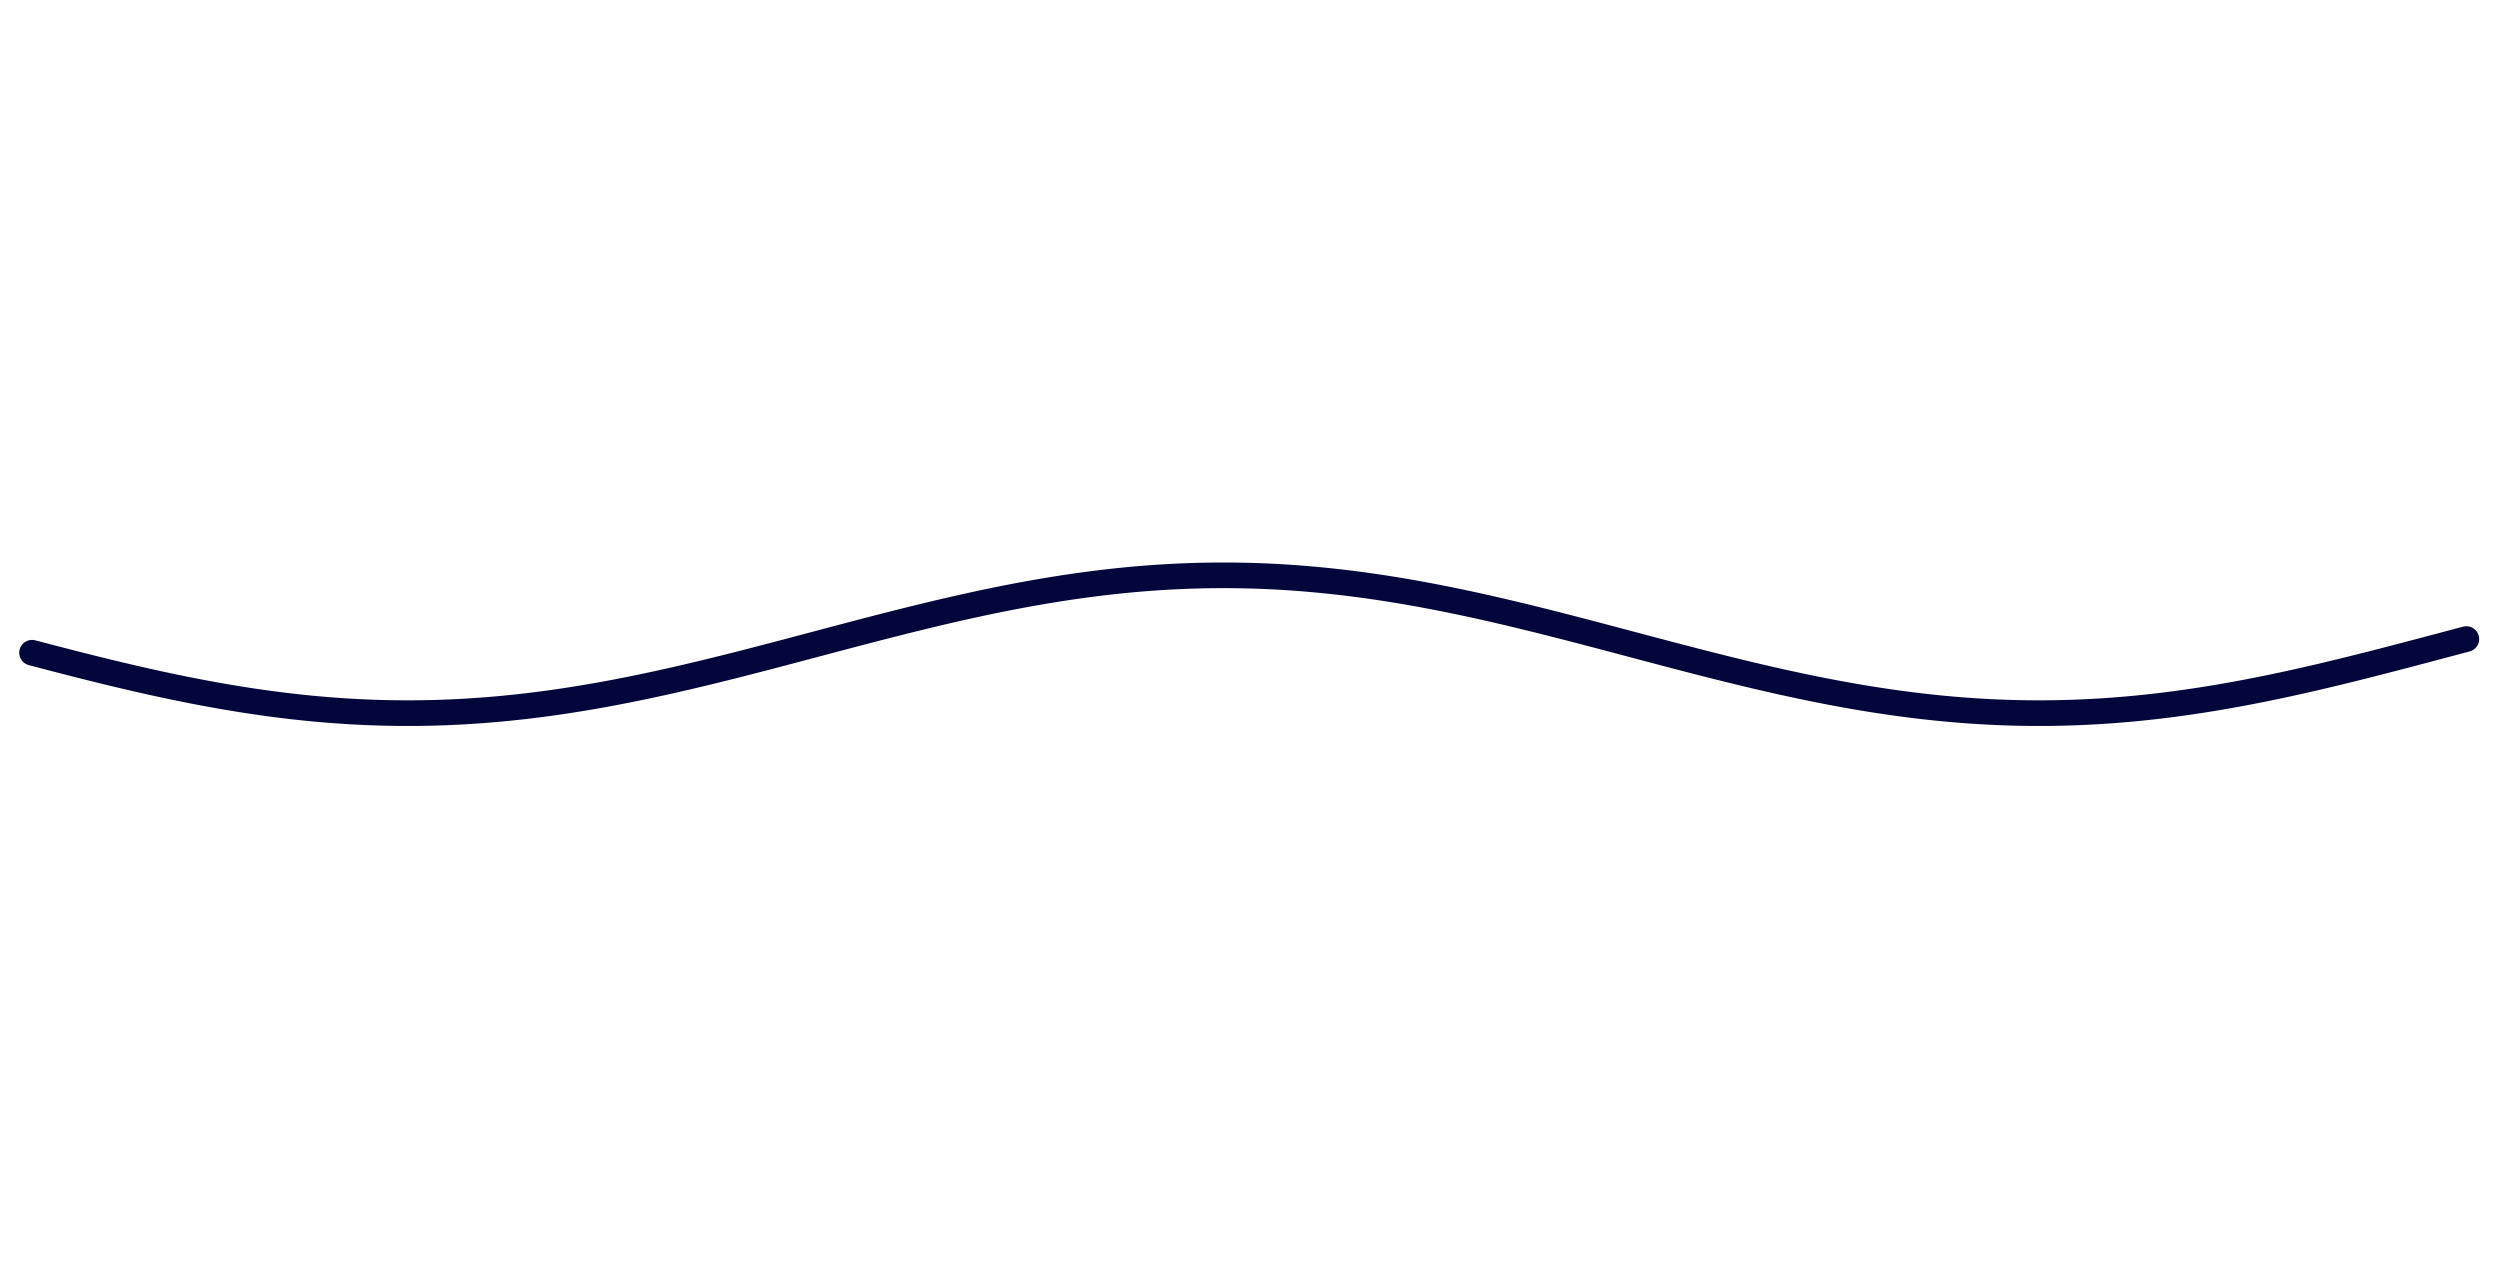 <svg version="1.1" xmlns="http://www.w3.org/2000/svg" xmlns:xlink="http://www.w3.org/1999/xlink" width="1560" height="804"><defs/><g><path fill="none" stroke="#02063B" paint-order="fill stroke markers" d=" M 20 407.295 L 21 407.558 L 22 407.822 L 23 408.084 L 24 408.347 L 25 408.609 L 26 408.872 L 27 409.134 L 28 409.395 L 29 409.656 L 30 409.918 L 31 410.178 L 32 410.439 L 33 410.699 L 34 410.959 L 35 411.218 L 36 411.477 L 37 411.736 L 38 411.994 L 39 412.252 L 40 412.51 L 41 412.767 L 42 413.024 L 43 413.28 L 44 413.536 L 45 413.791 L 46 414.046 L 47 414.301 L 48 414.555 L 49 414.809 L 50 415.062 L 51 415.315 L 52 415.567 L 53 415.818 L 54 416.069 L 55 416.32 L 56 416.57 L 57 416.819 L 58 417.068 L 59 417.317 L 60 417.564 L 61 417.811 L 62 418.058 L 63 418.304 L 64 418.549 L 65 418.794 L 66 419.038 L 67 419.281 L 68 419.524 L 69 419.766 L 70 420.007 L 71 420.248 L 72 420.488 L 73 420.727 L 74 420.966 L 75 421.204 L 76 421.441 L 77 421.677 L 78 421.913 L 79 422.148 L 80 422.382 L 81 422.615 L 82 422.848 L 83 423.08 L 84 423.311 L 85 423.541 L 86 423.77 L 87 423.998 L 88 424.226 L 89 424.453 L 90 424.679 L 91 424.904 L 92 425.128 L 93 425.351 L 94 425.574 L 95 425.795 L 96 426.016 L 97 426.236 L 98 426.455 L 99 426.672 L 100 426.889 L 101 427.105 L 102 427.32 L 103 427.534 L 104 427.747 L 105 427.96 L 106 428.171 L 107 428.381 L 108 428.59 L 109 428.798 L 110 429.005 L 111 429.211 L 112 429.416 L 113 429.62 L 114 429.823 L 115 430.025 L 116 430.226 L 117 430.425 L 118 430.624 L 119 430.821 L 120 431.018 L 121 431.213 L 122 431.407 L 123 431.601 L 124 431.792 L 125 431.983 L 126 432.173 L 127 432.362 L 128 432.549 L 129 432.735 L 130 432.92 L 131 433.104 L 132 433.287 L 133 433.468 L 134 433.649 L 135 433.828 L 136 434.005 L 137 434.182 L 138 434.358 L 139 434.532 L 140 434.705 L 141 434.876 L 142 435.047 L 143 435.216 L 144 435.384 L 145 435.551 L 146 435.716 L 147 435.88 L 148 436.043 L 149 436.204 L 150 436.365 L 151 436.524 L 152 436.681 L 153 436.837 L 154 436.992 L 155 437.146 L 156 437.298 L 157 437.449 L 158 437.599 L 159 437.747 L 160 437.894 L 161 438.039 L 162 438.183 L 163 438.326 L 164 438.467 L 165 438.607 L 166 438.746 L 167 438.883 L 168 439.019 L 169 439.153 L 170 439.286 L 171 439.417 L 172 439.548 L 173 439.676 L 174 439.803 L 175 439.929 L 176 440.054 L 177 440.176 L 178 440.298 L 179 440.418 L 180 440.536 L 181 440.653 L 182 440.769 L 183 440.883 L 184 440.996 L 185 441.107 L 186 441.216 L 187 441.324 L 188 441.431 L 189 441.536 L 190 441.64 L 191 441.742 L 192 441.842 L 193 441.942 L 194 442.039 L 195 442.135 L 196 442.23 L 197 442.323 L 198 442.414 L 199 442.504 L 200 442.592 L 201 442.679 L 202 442.764 L 203 442.848 L 204 442.93 L 205 443.011 L 206 443.09 L 207 443.167 L 208 443.243 L 209 443.317 L 210 443.39 L 211 443.461 L 212 443.531 L 213 443.599 L 214 443.665 L 215 443.73 L 216 443.793 L 217 443.855 L 218 443.915 L 219 443.973 L 220 444.03 L 221 444.086 L 222 444.139 L 223 444.191 L 224 444.242 L 225 444.291 L 226 444.338 L 227 444.383 L 228 444.427 L 229 444.47 L 230 444.51 L 231 444.55 L 232 444.587 L 233 444.623 L 234 444.657 L 235 444.69 L 236 444.721 L 237 444.75 L 238 444.778 L 239 444.804 L 240 444.829 L 241 444.851 L 242 444.873 L 243 444.892 L 244 444.91 L 245 444.927 L 246 444.941 L 247 444.954 L 248 444.966 L 249 444.975 L 250 444.984 L 251 444.99 L 252 444.995 L 253 444.998 L 254 445 L 255 445 L 256 444.998 L 257 444.995 L 258 444.99 L 259 444.983 L 260 444.975 L 261 444.965 L 262 444.954 L 263 444.94 L 264 444.926 L 265 444.909 L 266 444.891 L 267 444.871 L 268 444.85 L 269 444.827 L 270 444.803 L 271 444.776 L 272 444.748 L 273 444.719 L 274 444.688 L 275 444.655 L 276 444.621 L 277 444.585 L 278 444.547 L 279 444.508 L 280 444.467 L 281 444.425 L 282 444.381 L 283 444.335 L 284 444.288 L 285 444.239 L 286 444.188 L 287 444.136 L 288 444.082 L 289 444.027 L 290 443.97 L 291 443.911 L 292 443.851 L 293 443.789 L 294 443.726 L 295 443.661 L 296 443.595 L 297 443.527 L 298 443.457 L 299 443.386 L 300 443.313 L 301 443.238 L 302 443.162 L 303 443.085 L 304 443.006 L 305 442.925 L 306 442.843 L 307 442.759 L 308 442.674 L 309 442.587 L 310 442.498 L 311 442.408 L 312 442.317 L 313 442.224 L 314 442.129 L 315 442.033 L 316 441.935 L 317 441.836 L 318 441.736 L 319 441.633 L 320 441.53 L 321 441.424 L 322 441.318 L 323 441.21 L 324 441.1 L 325 440.989 L 326 440.876 L 327 440.762 L 328 440.646 L 329 440.529 L 330 440.41 L 331 440.29 L 332 440.169 L 333 440.046 L 334 439.921 L 335 439.796 L 336 439.668 L 337 439.54 L 338 439.409 L 339 439.278 L 340 439.145 L 341 439.01 L 342 438.875 L 343 438.737 L 344 438.599 L 345 438.459 L 346 438.317 L 347 438.174 L 348 438.03 L 349 437.885 L 350 437.738 L 351 437.589 L 352 437.44 L 353 437.289 L 354 437.136 L 355 436.983 L 356 436.828 L 357 436.671 L 358 436.514 L 359 436.355 L 360 436.194 L 361 436.033 L 362 435.87 L 363 435.706 L 364 435.54 L 365 435.374 L 366 435.206 L 367 435.036 L 368 434.866 L 369 434.694 L 370 434.521 L 371 434.347 L 372 434.171 L 373 433.994 L 374 433.817 L 375 433.637 L 376 433.457 L 377 433.275 L 378 433.093 L 379 432.909 L 380 432.724 L 381 432.537 L 382 432.35 L 383 432.161 L 384 431.972 L 385 431.781 L 386 431.589 L 387 431.395 L 388 431.201 L 389 431.006 L 390 430.809 L 391 430.612 L 392 430.413 L 393 430.213 L 394 430.012 L 395 429.81 L 396 429.607 L 397 429.403 L 398 429.198 L 399 428.992 L 400 428.785 L 401 428.577 L 402 428.368 L 403 428.158 L 404 427.946 L 405 427.734 L 406 427.521 L 407 427.307 L 408 427.092 L 409 426.876 L 410 426.659 L 411 426.441 L 412 426.222 L 413 426.002 L 414 425.782 L 415 425.56 L 416 425.338 L 417 425.114 L 418 424.89 L 419 424.665 L 420 424.439 L 421 424.212 L 422 423.984 L 423 423.756 L 424 423.526 L 425 423.296 L 426 423.065 L 427 422.833 L 428 422.601 L 429 422.367 L 430 422.133 L 431 421.898 L 432 421.663 L 433 421.426 L 434 421.189 L 435 420.951 L 436 420.713 L 437 420.473 L 438 420.233 L 439 419.992 L 440 419.751 L 441 419.509 L 442 419.266 L 443 419.023 L 444 418.779 L 445 418.534 L 446 418.289 L 447 418.043 L 448 417.796 L 449 417.549 L 450 417.301 L 451 417.053 L 452 416.804 L 453 416.554 L 454 416.304 L 455 416.054 L 456 415.803 L 457 415.551 L 458 415.299 L 459 415.046 L 460 414.793 L 461 414.539 L 462 414.285 L 463 414.031 L 464 413.776 L 465 413.52 L 466 413.264 L 467 413.008 L 468 412.751 L 469 412.494 L 470 412.236 L 471 411.978 L 472 411.72 L 473 411.461 L 474 411.202 L 475 410.942 L 476 410.683 L 477 410.423 L 478 410.162 L 479 409.901 L 480 409.64 L 481 409.379 L 482 409.117 L 483 408.855 L 484 408.593 L 485 408.331 L 486 408.068 L 487 407.805 L 488 407.542 L 489 407.279 L 490 407.015 L 491 406.752 L 492 406.488 L 493 406.224 L 494 405.959 L 495 405.695 L 496 405.431 L 497 405.166 L 498 404.901 L 499 404.636 L 500 404.371 L 501 404.106 L 502 403.841 L 503 403.576 L 504 403.311 L 505 403.045 L 506 402.78 L 507 402.514 L 508 402.249 L 509 401.984 L 510 401.718 L 511 401.453 L 512 401.187 L 513 400.922 L 514 400.657 L 515 400.391 L 516 400.126 L 517 399.861 L 518 399.596 L 519 399.331 L 520 399.066 L 521 398.801 L 522 398.537 L 523 398.272 L 524 398.008 L 525 397.744 L 526 397.48 L 527 397.216 L 528 396.952 L 529 396.689 L 530 396.425 L 531 396.162 L 532 395.899 L 533 395.637 L 534 395.374 L 535 395.112 L 536 394.85 L 537 394.589 L 538 394.327 L 539 394.066 L 540 393.806 L 541 393.545 L 542 393.285 L 543 393.025 L 544 392.766 L 545 392.507 L 546 392.248 L 547 391.99 L 548 391.732 L 549 391.474 L 550 391.217 L 551 390.96 L 552 390.704 L 553 390.448 L 554 390.193 L 555 389.938 L 556 389.683 L 557 389.429 L 558 389.176 L 559 388.922 L 560 388.67 L 561 388.418 L 562 388.166 L 563 387.915 L 564 387.665 L 565 387.415 L 566 387.165 L 567 386.916 L 568 386.668 L 569 386.42 L 570 386.173 L 571 385.927 L 572 385.681 L 573 385.436 L 574 385.191 L 575 384.947 L 576 384.704 L 577 384.461 L 578 384.219 L 579 383.978 L 580 383.737 L 581 383.497 L 582 383.258 L 583 383.019 L 584 382.781 L 585 382.544 L 586 382.308 L 587 382.072 L 588 381.838 L 589 381.604 L 590 381.37 L 591 381.138 L 592 380.906 L 593 380.675 L 594 380.445 L 595 380.216 L 596 379.987 L 597 379.76 L 598 379.533 L 599 379.307 L 600 379.082 L 601 378.858 L 602 378.635 L 603 378.412 L 604 378.191 L 605 377.97 L 606 377.751 L 607 377.532 L 608 377.314 L 609 377.097 L 610 376.881 L 611 376.666 L 612 376.452 L 613 376.239 L 614 376.027 L 615 375.816 L 616 375.606 L 617 375.397 L 618 375.189 L 619 374.982 L 620 374.776 L 621 374.571 L 622 374.367 L 623 374.164 L 624 373.963 L 625 373.762 L 626 373.562 L 627 373.364 L 628 373.166 L 629 372.97 L 630 372.775 L 631 372.581 L 632 372.388 L 633 372.196 L 634 372.005 L 635 371.815 L 636 371.627 L 637 371.439 L 638 371.253 L 639 371.068 L 640 370.885 L 641 370.702 L 642 370.521 L 643 370.34 L 644 370.161 L 645 369.984 L 646 369.807 L 647 369.632 L 648 369.457 L 649 369.285 L 650 369.113 L 651 368.943 L 652 368.773 L 653 368.606 L 654 368.439 L 655 368.274 L 656 368.11 L 657 367.947 L 658 367.786 L 659 367.625 L 660 367.467 L 661 367.309 L 662 367.153 L 663 366.998 L 664 366.845 L 665 366.692 L 666 366.542 L 667 366.392 L 668 366.244 L 669 366.097 L 670 365.952 L 671 365.808 L 672 365.665 L 673 365.524 L 674 365.384 L 675 365.246 L 676 365.109 L 677 364.973 L 678 364.839 L 679 364.706 L 680 364.574 L 681 364.444 L 682 364.316 L 683 364.189 L 684 364.063 L 685 363.939 L 686 363.816 L 687 363.695 L 688 363.575 L 689 363.456 L 690 363.34 L 691 363.224 L 692 363.11 L 693 362.998 L 694 362.887 L 695 362.777 L 696 362.669 L 697 362.562 L 698 362.457 L 699 362.354 L 700 362.252 L 701 362.151 L 702 362.052 L 703 361.955 L 704 361.859 L 705 361.765 L 706 361.672 L 707 361.58 L 708 361.491 L 709 361.402 L 710 361.316 L 711 361.23 L 712 361.147 L 713 361.065 L 714 360.984 L 715 360.905 L 716 360.828 L 717 360.752 L 718 360.678 L 719 360.605 L 720 360.534 L 721 360.465 L 722 360.397 L 723 360.331 L 724 360.266 L 725 360.203 L 726 360.141 L 727 360.081 L 728 360.023 L 729 359.966 L 730 359.911 L 731 359.858 L 732 359.806 L 733 359.755 L 734 359.707 L 735 359.659 L 736 359.614 L 737 359.57 L 738 359.528 L 739 359.487 L 740 359.448 L 741 359.411 L 742 359.375 L 743 359.341 L 744 359.308 L 745 359.277 L 746 359.248 L 747 359.22 L 748 359.194 L 749 359.17 L 750 359.147 L 751 359.126 L 752 359.107 L 753 359.089 L 754 359.072 L 755 359.058 L 756 359.045 L 757 359.034 L 758 359.024 L 759 359.016 L 760 359.01 L 761 359.005 L 762 359.002 L 763 359 L 764 359 L 765 359.002 L 766 359.006 L 767 359.011 L 768 359.017 L 769 359.026 L 770 359.036 L 771 359.047 L 772 359.06 L 773 359.075 L 774 359.092 L 775 359.11 L 776 359.13 L 777 359.151 L 778 359.174 L 779 359.199 L 780 359.225 L 781 359.253 L 782 359.283 L 783 359.314 L 784 359.347 L 785 359.381 L 786 359.417 L 787 359.455 L 788 359.495 L 789 359.535 L 790 359.578 L 791 359.622 L 792 359.668 L 793 359.715 L 794 359.764 L 795 359.815 L 796 359.867 L 797 359.921 L 798 359.977 L 799 360.034 L 800 360.092 L 801 360.153 L 802 360.214 L 803 360.278 L 804 360.343 L 805 360.409 L 806 360.478 L 807 360.547 L 808 360.619 L 809 360.692 L 810 360.766 L 811 360.842 L 812 360.92 L 813 360.999 L 814 361.08 L 815 361.162 L 816 361.246 L 817 361.332 L 818 361.419 L 819 361.507 L 820 361.597 L 821 361.689 L 822 361.782 L 823 361.877 L 824 361.973 L 825 362.071 L 826 362.17 L 827 362.271 L 828 362.373 L 829 362.477 L 830 362.582 L 831 362.689 L 832 362.797 L 833 362.907 L 834 363.018 L 835 363.131 L 836 363.245 L 837 363.361 L 838 363.478 L 839 363.597 L 840 363.717 L 841 363.839 L 842 363.962 L 843 364.086 L 844 364.212 L 845 364.34 L 846 364.468 L 847 364.599 L 848 364.73 L 849 364.864 L 850 364.998 L 851 365.134 L 852 365.271 L 853 365.41 L 854 365.55 L 855 365.692 L 856 365.835 L 857 365.979 L 858 366.124 L 859 366.271 L 860 366.42 L 861 366.57 L 862 366.721 L 863 366.873 L 864 367.027 L 865 367.182 L 866 367.338 L 867 367.496 L 868 367.655 L 869 367.816 L 870 367.977 L 871 368.14 L 872 368.304 L 873 368.47 L 874 368.637 L 875 368.805 L 876 368.974 L 877 369.145 L 878 369.317 L 879 369.49 L 880 369.664 L 881 369.84 L 882 370.017 L 883 370.195 L 884 370.374 L 885 370.554 L 886 370.736 L 887 370.919 L 888 371.103 L 889 371.288 L 890 371.474 L 891 371.662 L 892 371.85 L 893 372.04 L 894 372.231 L 895 372.423 L 896 372.617 L 897 372.811 L 898 373.006 L 899 373.203 L 900 373.401 L 901 373.599 L 902 373.799 L 903 374 L 904 374.202 L 905 374.405 L 906 374.609 L 907 374.814 L 908 375.021 L 909 375.228 L 910 375.436 L 911 375.645 L 912 375.855 L 913 376.067 L 914 376.279 L 915 376.492 L 916 376.706 L 917 376.921 L 918 377.137 L 919 377.355 L 920 377.572 L 921 377.791 L 922 378.011 L 923 378.232 L 924 378.454 L 925 378.676 L 926 378.9 L 927 379.124 L 928 379.349 L 929 379.575 L 930 379.802 L 931 380.03 L 932 380.258 L 933 380.488 L 934 380.718 L 935 380.949 L 936 381.181 L 937 381.414 L 938 381.647 L 939 381.881 L 940 382.116 L 941 382.352 L 942 382.588 L 943 382.826 L 944 383.064 L 945 383.302 L 946 383.542 L 947 383.782 L 948 384.022 L 949 384.264 L 950 384.506 L 951 384.749 L 952 384.992 L 953 385.236 L 954 385.481 L 955 385.727 L 956 385.973 L 957 386.219 L 958 386.466 L 959 386.714 L 960 386.963 L 961 387.212 L 962 387.461 L 963 387.711 L 964 387.962 L 965 388.213 L 966 388.465 L 967 388.717 L 968 388.969 L 969 389.223 L 970 389.476 L 971 389.731 L 972 389.985 L 973 390.24 L 974 390.496 L 975 390.752 L 976 391.008 L 977 391.265 L 978 391.522 L 979 391.78 L 980 392.038 L 981 392.296 L 982 392.555 L 983 392.814 L 984 393.074 L 985 393.333 L 986 393.594 L 987 393.854 L 988 394.115 L 989 394.376 L 990 394.637 L 991 394.899 L 992 395.161 L 993 395.423 L 994 395.685 L 995 395.948 L 996 396.211 L 997 396.474 L 998 396.737 L 999 397.001 L 1000 397.265 L 1001 397.529 L 1002 397.793 L 1003 398.057 L 1004 398.321 L 1005 398.586 L 1006 398.851 L 1007 399.115 L 1008 399.38 L 1009 399.645 L 1010 399.91 L 1011 400.175 L 1012 400.441 L 1013 400.706 L 1014 400.971 L 1015 401.237 L 1016 401.502 L 1017 401.767 L 1018 402.033 L 1019 402.298 L 1020 402.564 L 1021 402.829 L 1022 403.095 L 1023 403.36 L 1024 403.625 L 1025 403.89 L 1026 404.155 L 1027 404.421 L 1028 404.685 L 1029 404.95 L 1030 405.215 L 1031 405.48 L 1032 405.744 L 1033 406.009 L 1034 406.273 L 1035 406.537 L 1036 406.801 L 1037 407.064 L 1038 407.328 L 1039 407.591 L 1040 407.854 L 1041 408.117 L 1042 408.38 L 1043 408.642 L 1044 408.904 L 1045 409.166 L 1046 409.428 L 1047 409.689 L 1048 409.95 L 1049 410.211 L 1050 410.471 L 1051 410.731 L 1052 410.991 L 1053 411.25 L 1054 411.509 L 1055 411.768 L 1056 412.026 L 1057 412.284 L 1058 412.542 L 1059 412.799 L 1060 413.055 L 1061 413.312 L 1062 413.568 L 1063 413.823 L 1064 414.078 L 1065 414.333 L 1066 414.587 L 1067 414.84 L 1068 415.093 L 1069 415.346 L 1070 415.598 L 1071 415.849 L 1072 416.1 L 1073 416.351 L 1074 416.601 L 1075 416.85 L 1076 417.099 L 1077 417.347 L 1078 417.595 L 1079 417.842 L 1080 418.089 L 1081 418.334 L 1082 418.58 L 1083 418.824 L 1084 419.068 L 1085 419.311 L 1086 419.554 L 1087 419.796 L 1088 420.037 L 1089 420.278 L 1090 420.518 L 1091 420.757 L 1092 420.996 L 1093 421.233 L 1094 421.47 L 1095 421.707 L 1096 421.942 L 1097 422.177 L 1098 422.411 L 1099 422.644 L 1100 422.877 L 1101 423.108 L 1102 423.339 L 1103 423.569 L 1104 423.798 L 1105 424.027 L 1106 424.254 L 1107 424.481 L 1108 424.707 L 1109 424.932 L 1110 425.156 L 1111 425.379 L 1112 425.601 L 1113 425.823 L 1114 426.043 L 1115 426.263 L 1116 426.482 L 1117 426.699 L 1118 426.916 L 1119 427.132 L 1120 427.347 L 1121 427.561 L 1122 427.774 L 1123 427.986 L 1124 428.197 L 1125 428.407 L 1126 428.616 L 1127 428.824 L 1128 429.031 L 1129 429.237 L 1130 429.441 L 1131 429.645 L 1132 429.848 L 1133 430.05 L 1134 430.25 L 1135 430.45 L 1136 430.648 L 1137 430.846 L 1138 431.042 L 1139 431.237 L 1140 431.431 L 1141 431.624 L 1142 431.816 L 1143 432.007 L 1144 432.196 L 1145 432.385 L 1146 432.572 L 1147 432.758 L 1148 432.943 L 1149 433.127 L 1150 433.309 L 1151 433.491 L 1152 433.671 L 1153 433.85 L 1154 434.027 L 1155 434.204 L 1156 434.379 L 1157 434.553 L 1158 434.726 L 1159 434.898 L 1160 435.068 L 1161 435.237 L 1162 435.405 L 1163 435.571 L 1164 435.736 L 1165 435.9 L 1166 436.063 L 1167 436.224 L 1168 436.384 L 1169 436.543 L 1170 436.701 L 1171 436.857 L 1172 437.011 L 1173 437.165 L 1174 437.317 L 1175 437.468 L 1176 437.617 L 1177 437.765 L 1178 437.912 L 1179 438.057 L 1180 438.201 L 1181 438.344 L 1182 438.485 L 1183 438.625 L 1184 438.763 L 1185 438.9 L 1186 439.035 L 1187 439.17 L 1188 439.302 L 1189 439.434 L 1190 439.564 L 1191 439.692 L 1192 439.819 L 1193 439.945 L 1194 440.069 L 1195 440.192 L 1196 440.313 L 1197 440.433 L 1198 440.551 L 1199 440.668 L 1200 440.783 L 1201 440.897 L 1202 441.009 L 1203 441.12 L 1204 441.23 L 1205 441.338 L 1206 441.444 L 1207 441.549 L 1208 441.652 L 1209 441.754 L 1210 441.855 L 1211 441.954 L 1212 442.051 L 1213 442.147 L 1214 442.241 L 1215 442.334 L 1216 442.425 L 1217 442.515 L 1218 442.603 L 1219 442.69 L 1220 442.775 L 1221 442.858 L 1222 442.94 L 1223 443.021 L 1224 443.099 L 1225 443.177 L 1226 443.252 L 1227 443.326 L 1228 443.399 L 1229 443.47 L 1230 443.539 L 1231 443.607 L 1232 443.673 L 1233 443.738 L 1234 443.801 L 1235 443.863 L 1236 443.922 L 1237 443.981 L 1238 444.037 L 1239 444.092 L 1240 444.146 L 1241 444.198 L 1242 444.248 L 1243 444.296 L 1244 444.343 L 1245 444.389 L 1246 444.433 L 1247 444.475 L 1248 444.515 L 1249 444.554 L 1250 444.592 L 1251 444.627 L 1252 444.661 L 1253 444.694 L 1254 444.725 L 1255 444.754 L 1256 444.781 L 1257 444.807 L 1258 444.832 L 1259 444.854 L 1260 444.875 L 1261 444.895 L 1262 444.912 L 1263 444.928 L 1264 444.943 L 1265 444.956 L 1266 444.967 L 1267 444.977 L 1268 444.985 L 1269 444.991 L 1270 444.995 L 1271 444.999 L 1272 445 L 1273 445 L 1274 444.998 L 1275 444.994 L 1276 444.989 L 1277 444.982 L 1278 444.974 L 1279 444.964 L 1280 444.952 L 1281 444.939 L 1282 444.924 L 1283 444.907 L 1284 444.889 L 1285 444.869 L 1286 444.847 L 1287 444.824 L 1288 444.799 L 1289 444.773 L 1290 444.745 L 1291 444.715 L 1292 444.684 L 1293 444.651 L 1294 444.616 L 1295 444.58 L 1296 444.542 L 1297 444.503 L 1298 444.462 L 1299 444.419 L 1300 444.375 L 1301 444.329 L 1302 444.282 L 1303 444.232 L 1304 444.182 L 1305 444.129 L 1306 444.075 L 1307 444.02 L 1308 443.963 L 1309 443.904 L 1310 443.844 L 1311 443.782 L 1312 443.718 L 1313 443.653 L 1314 443.586 L 1315 443.518 L 1316 443.448 L 1317 443.377 L 1318 443.304 L 1319 443.229 L 1320 443.153 L 1321 443.075 L 1322 442.996 L 1323 442.915 L 1324 442.833 L 1325 442.749 L 1326 442.663 L 1327 442.576 L 1328 442.487 L 1329 442.397 L 1330 442.305 L 1331 442.212 L 1332 442.117 L 1333 442.021 L 1334 441.923 L 1335 441.824 L 1336 441.723 L 1337 441.621 L 1338 441.517 L 1339 441.411 L 1340 441.304 L 1341 441.196 L 1342 441.086 L 1343 440.975 L 1344 440.862 L 1345 440.747 L 1346 440.632 L 1347 440.514 L 1348 440.396 L 1349 440.275 L 1350 440.154 L 1351 440.031 L 1352 439.906 L 1353 439.78 L 1354 439.652 L 1355 439.523 L 1356 439.393 L 1357 439.261 L 1358 439.128 L 1359 438.994 L 1360 438.858 L 1361 438.72 L 1362 438.581 L 1363 438.441 L 1364 438.3 L 1365 438.157 L 1366 438.012 L 1367 437.866 L 1368 437.719 L 1369 437.571 L 1370 437.421 L 1371 437.27 L 1372 437.117 L 1373 436.964 L 1374 436.808 L 1375 436.652 L 1376 436.494 L 1377 436.335 L 1378 436.174 L 1379 436.013 L 1380 435.85 L 1381 435.685 L 1382 435.52 L 1383 435.353 L 1384 435.185 L 1385 435.015 L 1386 434.845 L 1387 434.673 L 1388 434.499 L 1389 434.325 L 1390 434.149 L 1391 433.972 L 1392 433.794 L 1393 433.615 L 1394 433.435 L 1395 433.253 L 1396 433.07 L 1397 432.886 L 1398 432.701 L 1399 432.514 L 1400 432.327 L 1401 432.138 L 1402 431.948 L 1403 431.757 L 1404 431.565 L 1405 431.371 L 1406 431.177 L 1407 430.981 L 1408 430.785 L 1409 430.587 L 1410 430.388 L 1411 430.188 L 1412 429.987 L 1413 429.785 L 1414 429.582 L 1415 429.378 L 1416 429.173 L 1417 428.967 L 1418 428.759 L 1419 428.551 L 1420 428.342 L 1421 428.132 L 1422 427.92 L 1423 427.708 L 1424 427.495 L 1425 427.28 L 1426 427.065 L 1427 426.849 L 1428 426.632 L 1429 426.414 L 1430 426.195 L 1431 425.975 L 1432 425.754 L 1433 425.533 L 1434 425.31 L 1435 425.087 L 1436 424.862 L 1437 424.637 L 1438 424.411 L 1439 424.184 L 1440 423.956 L 1441 423.727 L 1442 423.498 L 1443 423.268 L 1444 423.037 L 1445 422.805 L 1446 422.572 L 1447 422.338 L 1448 422.104 L 1449 421.869 L 1450 421.633 L 1451 421.397 L 1452 421.16 L 1453 420.922 L 1454 420.683 L 1455 420.444 L 1456 420.203 L 1457 419.963 L 1458 419.721 L 1459 419.479 L 1460 419.236 L 1461 418.993 L 1462 418.748 L 1463 418.504 L 1464 418.258 L 1465 418.012 L 1466 417.766 L 1467 417.518 L 1468 417.27 L 1469 417.022 L 1470 416.773 L 1471 416.523 L 1472 416.273 L 1473 416.023 L 1474 415.772 L 1475 415.52 L 1476 415.268 L 1477 415.015 L 1478 414.762 L 1479 414.508 L 1480 414.254 L 1481 413.999 L 1482 413.744 L 1483 413.488 L 1484 413.232 L 1485 412.976 L 1486 412.719 L 1487 412.462 L 1488 412.204 L 1489 411.946 L 1490 411.688 L 1491 411.429 L 1492 411.17 L 1493 410.91 L 1494 410.65 L 1495 410.39 L 1496 410.13 L 1497 409.869 L 1498 409.608 L 1499 409.347 L 1500 409.085 L 1501 408.823 L 1502 408.561 L 1503 408.298 L 1504 408.036 L 1505 407.773 L 1506 407.51 L 1507 407.246 L 1508 406.983 L 1509 406.719 L 1510 406.455 L 1511 406.191 L 1512 405.927 L 1513 405.662 L 1514 405.398 L 1515 405.133 L 1516 404.868 L 1517 404.603 L 1518 404.338 L 1519 404.073 L 1520 403.808 L 1521 403.543 L 1522 403.278 L 1523 403.012 L 1524 402.747 L 1525 402.481 L 1526 402.216 L 1527 401.951 L 1528 401.685 L 1529 401.42 L 1530 401.154 L 1531 400.889 L 1532 400.624 L 1533 400.358 L 1534 400.093 L 1535 399.828 L 1536 399.563 L 1537 399.298 L 1538 399.033 L 1539 398.769" stroke-linecap="round" stroke-linejoin="round" stroke-miterlimit="10" stroke-width="16"/></g></svg>